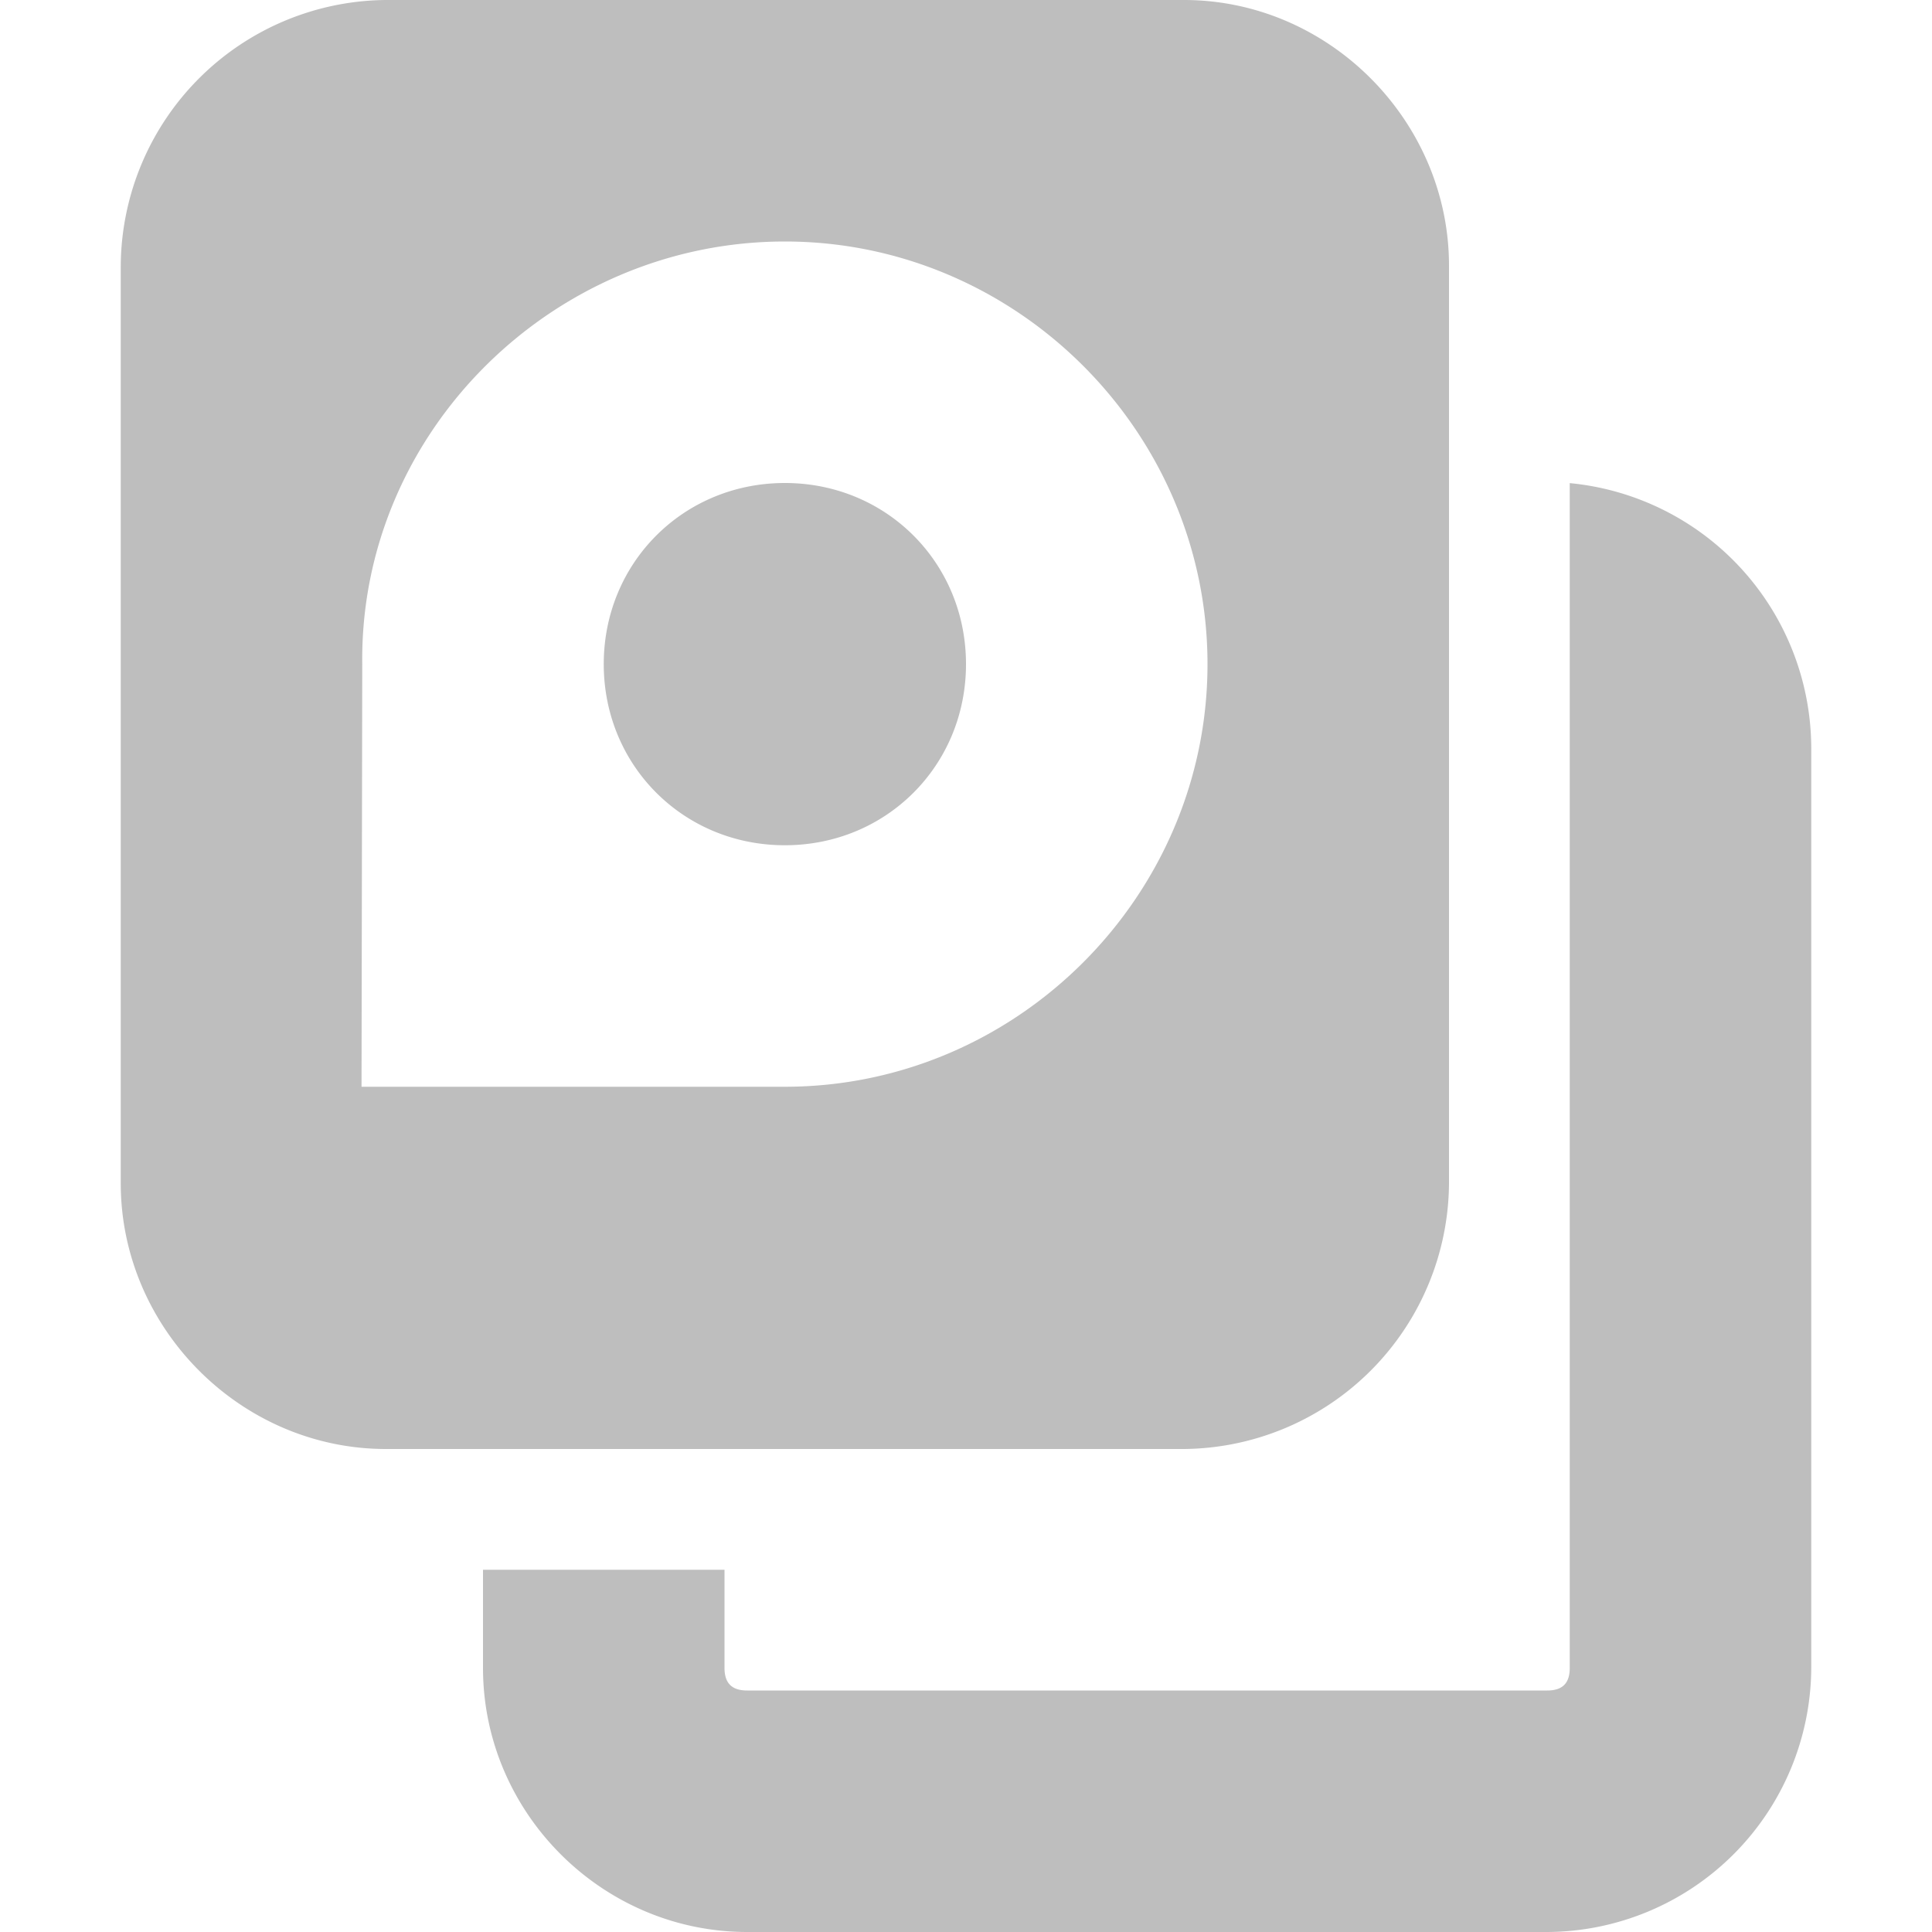 <?xml version="1.0"?>
<svg xmlns="http://www.w3.org/2000/svg" height="16" width="16" viewBox="0 0 16 16" version="1">
    <title>
        Gnome Symbolic Icon Theme
    </title>
    <g color="#bebebe" font-weight="400" fill="#bebebe">
        <path d="M3.196 0A2.215 2.215 0 0 0 1 2.201V9.8c0 1.199.994 2.2 2.196 2.2h6.609A2.215 2.215 0 0 0 12 9.799V2.2C12 1.001 11.006 0 9.805 0h-6.61zM6.5 2C8.421 2 10 3.579 10 5.5S8.421 9 6.5 9H2.994L3 5.5C2.977 3.579 4.58 2 6.5 2zm0 2C5.66 4 5 4.66 5 5.5S5.66 7 6.5 7 8 6.34 8 5.5 7.34 4 6.5 4z" font-family="sans-serif" white-space="normal" overflow="visible"/>
        <path d="M13 4v9.813c0 .13-.063.187-.187.187H6.188C6.064 14 6 13.943 6 13.812V13H4v.813C4 15.012 4.986 16 6.188 16h6.625A2.197 2.197 0 0 0 15 13.812V6.189a2.21 2.21 0 0 0-2-2.188z" font-family="Sans" overflow="visible"/>
    </g>
</svg>
